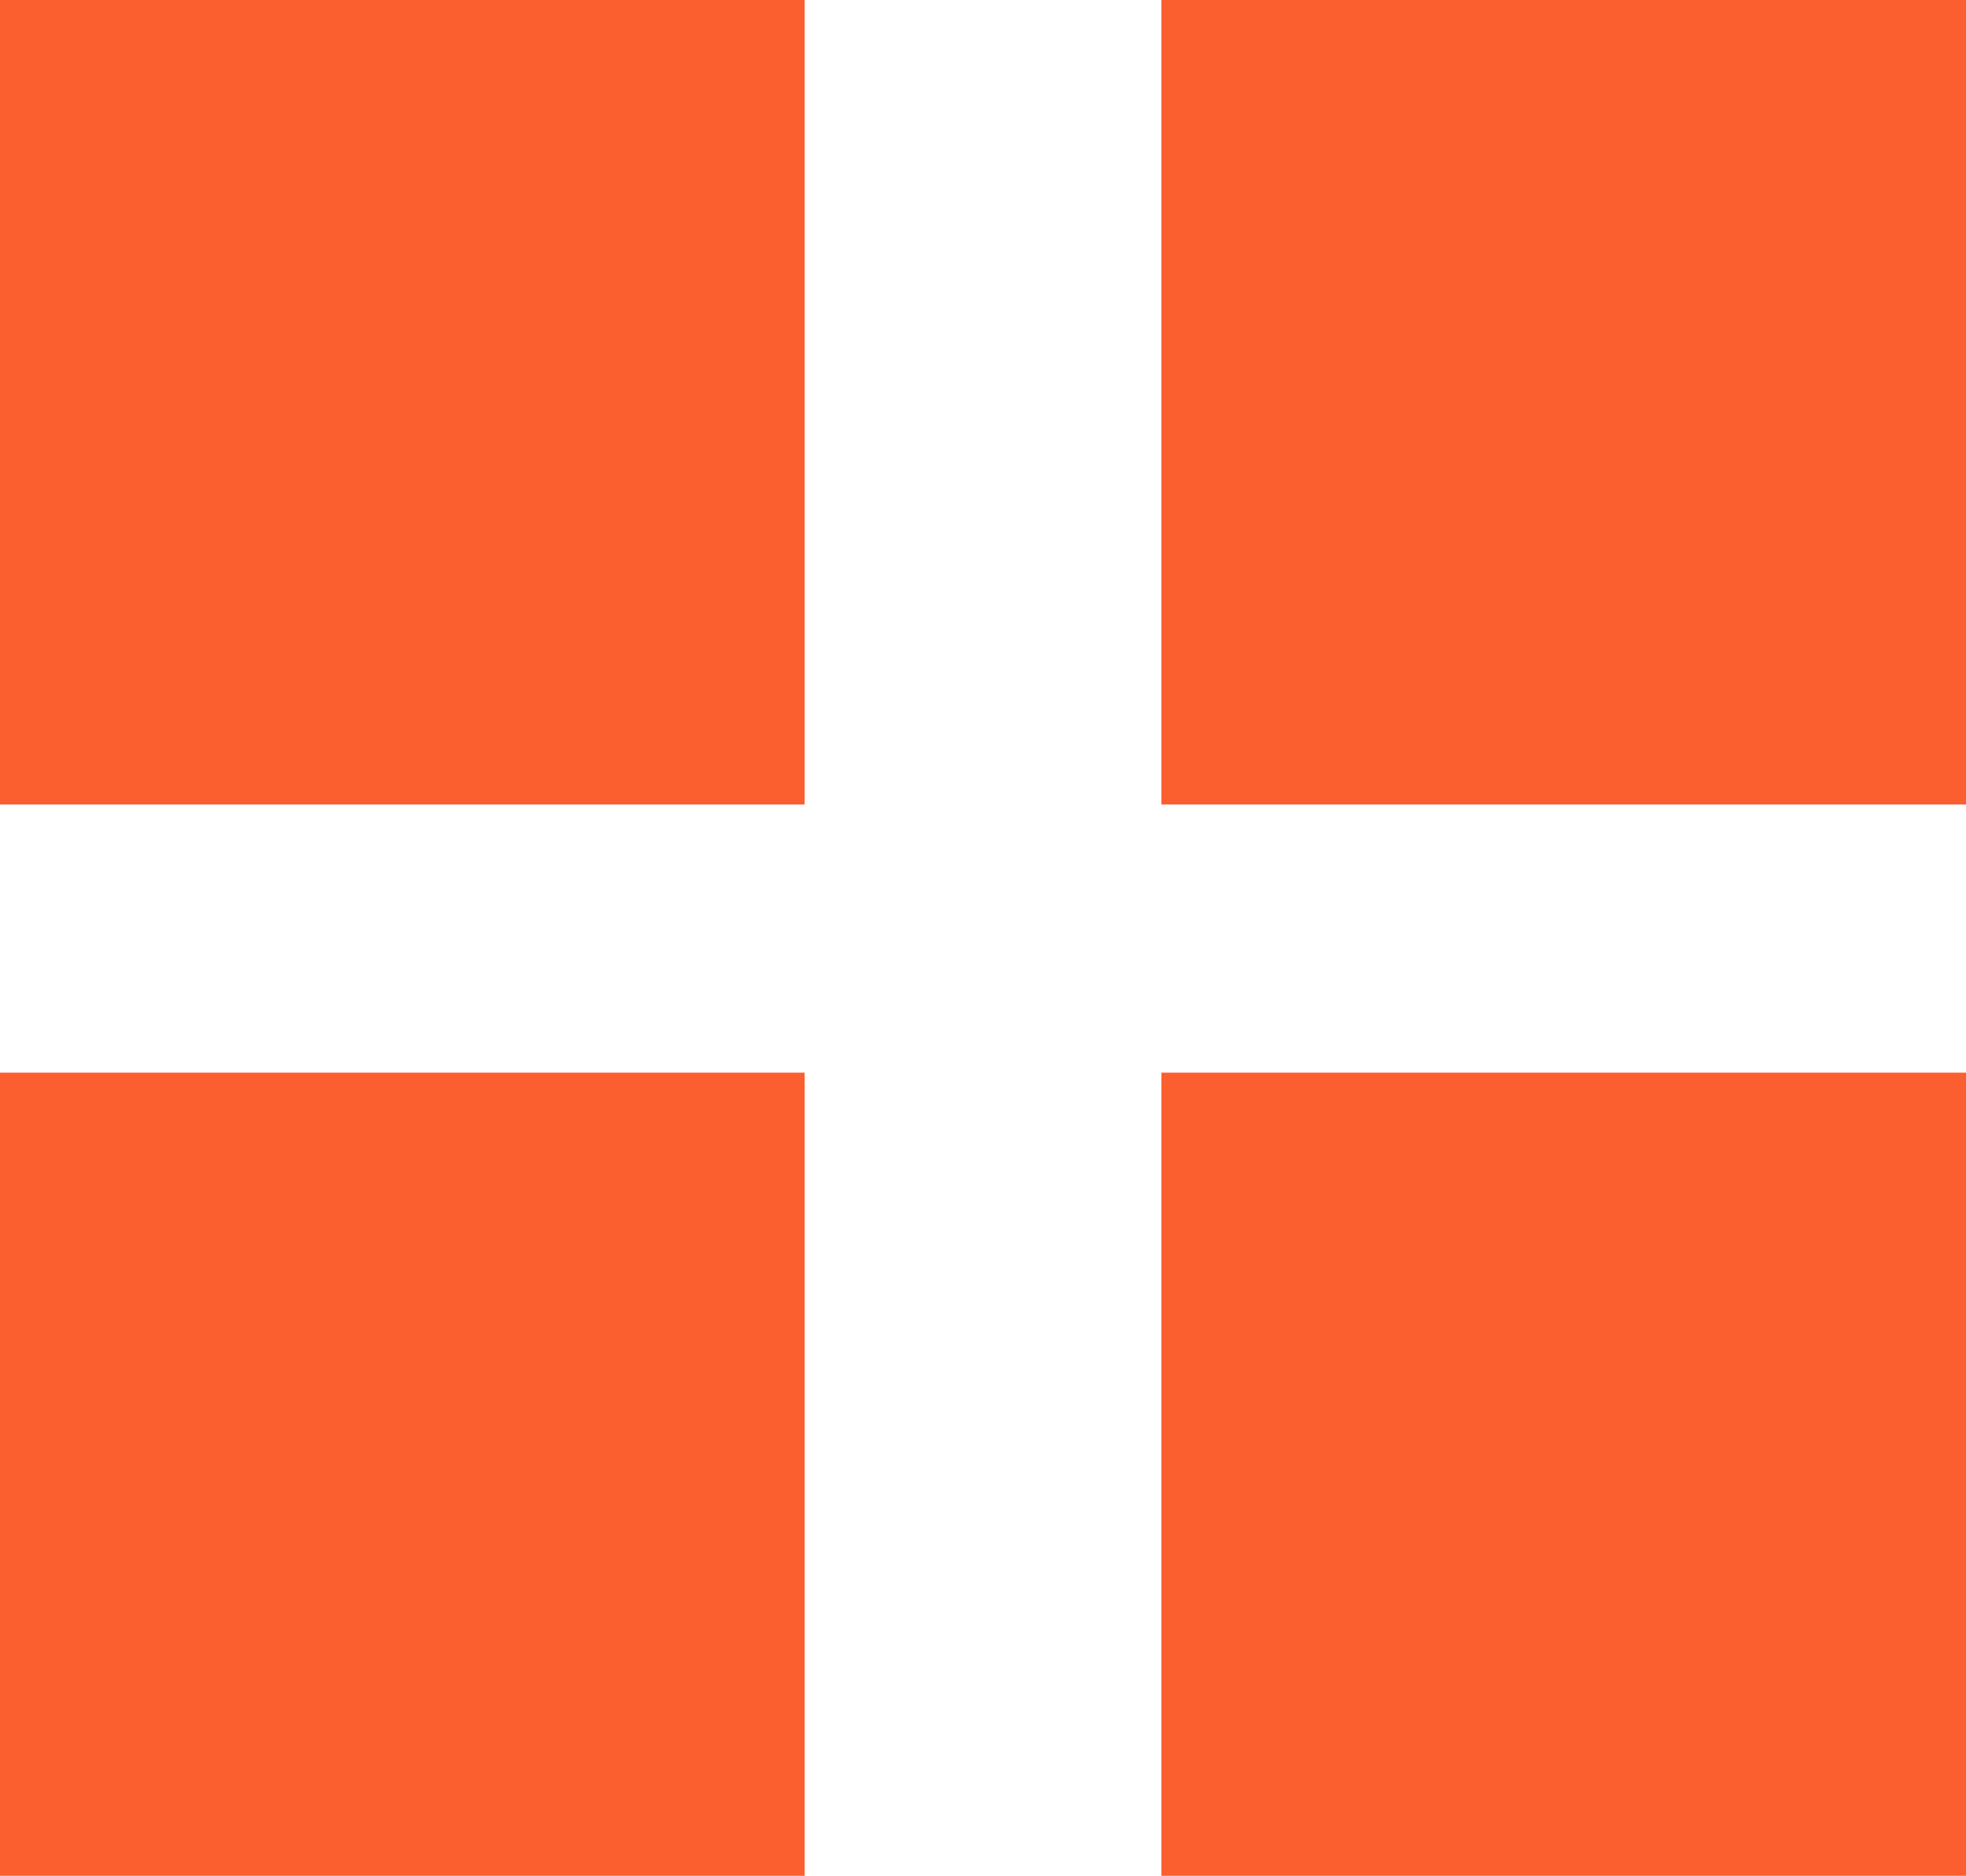 <svg xmlns="http://www.w3.org/2000/svg" viewBox="0 0 14 13.36"><defs><style>.cls-1{fill:#fb5f2f;}</style></defs><title>Asset 1</title><g id="Layer_2" data-name="Layer 2"><g id="Layer_1-2" data-name="Layer 1"><rect class="cls-1" width="5.73" height="5.73"/><rect class="cls-1" x="8.27" width="5.73" height="5.73"/><rect class="cls-1" x="8.27" y="7.64" width="5.73" height="5.73"/><rect class="cls-1" y="7.64" width="5.73" height="5.73"/></g></g></svg>